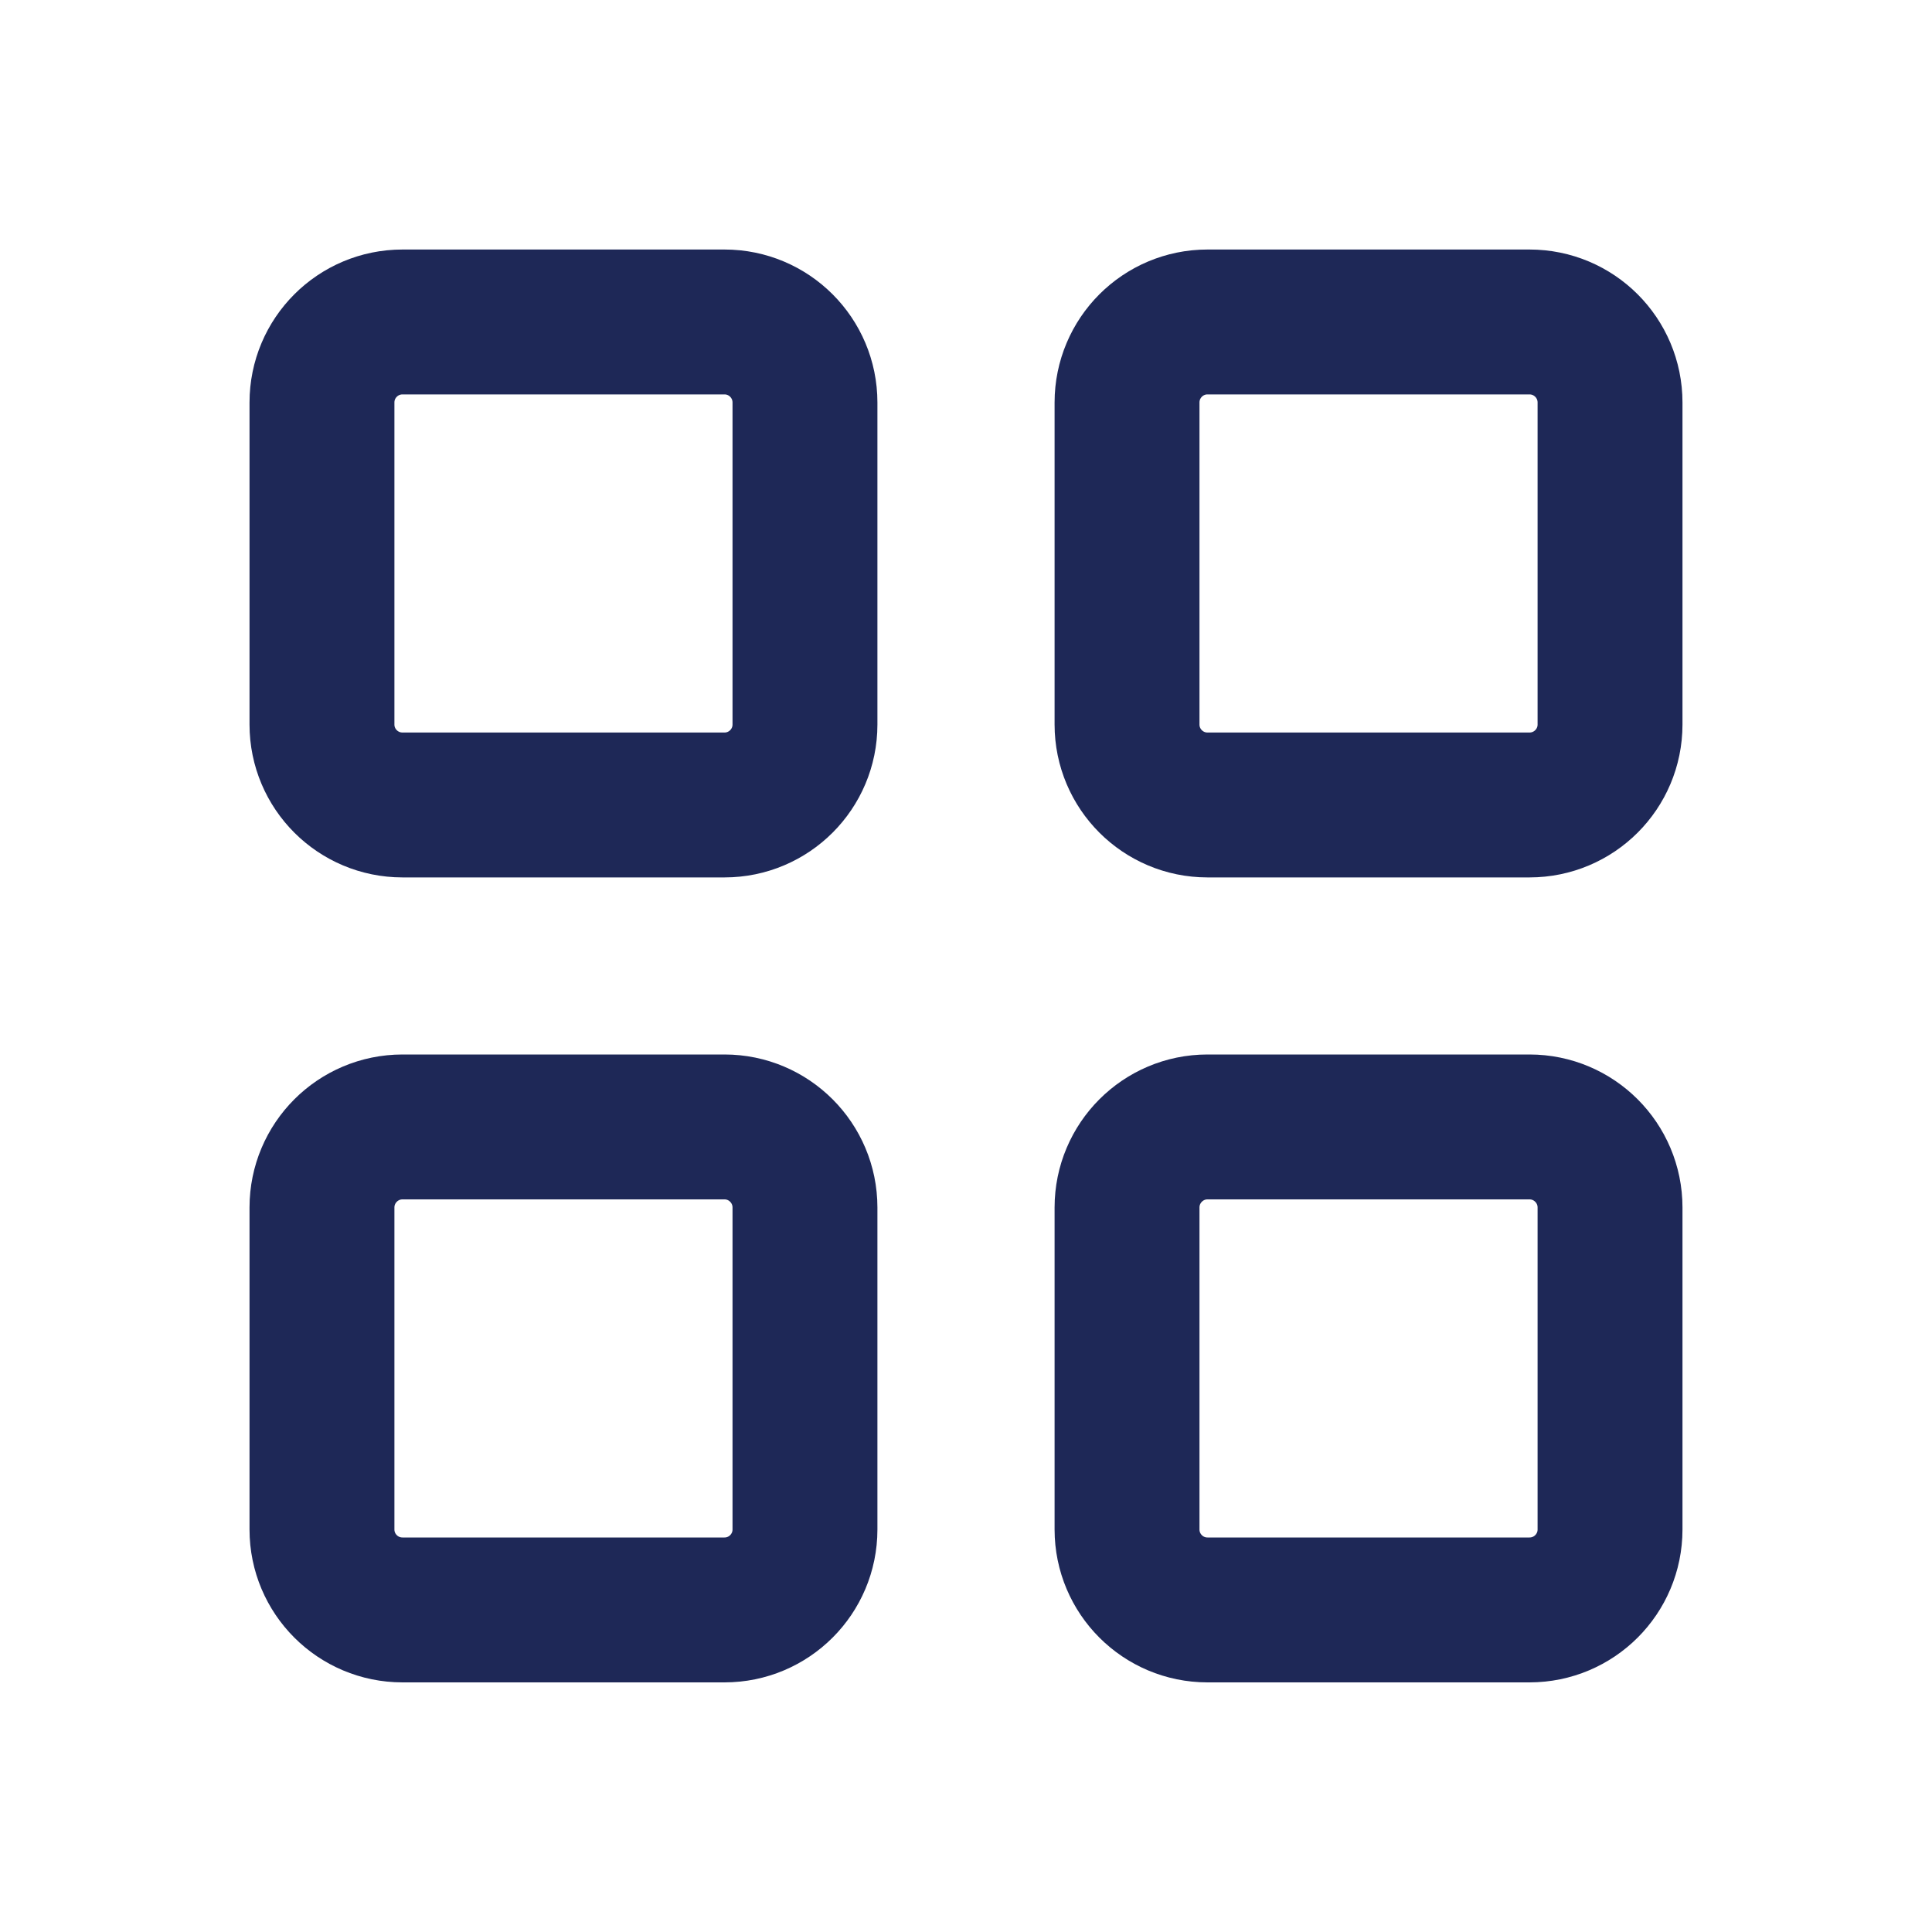 <svg width="20" height="20" viewBox="0 0 20 20" fill="none" xmlns="http://www.w3.org/2000/svg">
    <path d="M7.5 3.333H4.167C3.706 3.333 3.333 3.706 3.333 4.167V7.5C3.333 7.96 3.706 8.333 4.167 8.333H7.5C7.96 8.333 8.333 7.96 8.333 7.5V4.167C8.333 3.706 7.96 3.333 7.5 3.333Z" stroke="#1E2857" stroke-width="1.5" stroke-linecap="round" stroke-linejoin="round"/>
    <path d="M15.833 3.333H12.5C12.04 3.333 11.667 3.706 11.667 4.167V7.5C11.667 7.96 12.04 8.333 12.5 8.333H15.833C16.294 8.333 16.667 7.96 16.667 7.5V4.167C16.667 3.706 16.294 3.333 15.833 3.333Z" stroke="#1E2857" stroke-width="1.5" stroke-linecap="round" stroke-linejoin="round"/>
    <path d="M7.5 11.666H4.167C3.706 11.666 3.333 12.04 3.333 12.5V15.833C3.333 16.293 3.706 16.666 4.167 16.666H7.5C7.96 16.666 8.333 16.293 8.333 15.833V12.5C8.333 12.04 7.96 11.666 7.5 11.666Z" stroke="#1E2857" stroke-width="1.5" stroke-linecap="round" stroke-linejoin="round"/>
    <path d="M15.833 11.666H12.5C12.04 11.666 11.667 12.04 11.667 12.5V15.833C11.667 16.293 12.04 16.666 12.5 16.666H15.833C16.294 16.666 16.667 16.293 16.667 15.833V12.5C16.667 12.04 16.294 11.666 15.833 11.666Z" stroke="#1E2857" stroke-width="1.5" stroke-linecap="round" stroke-linejoin="round"/>
</svg>
